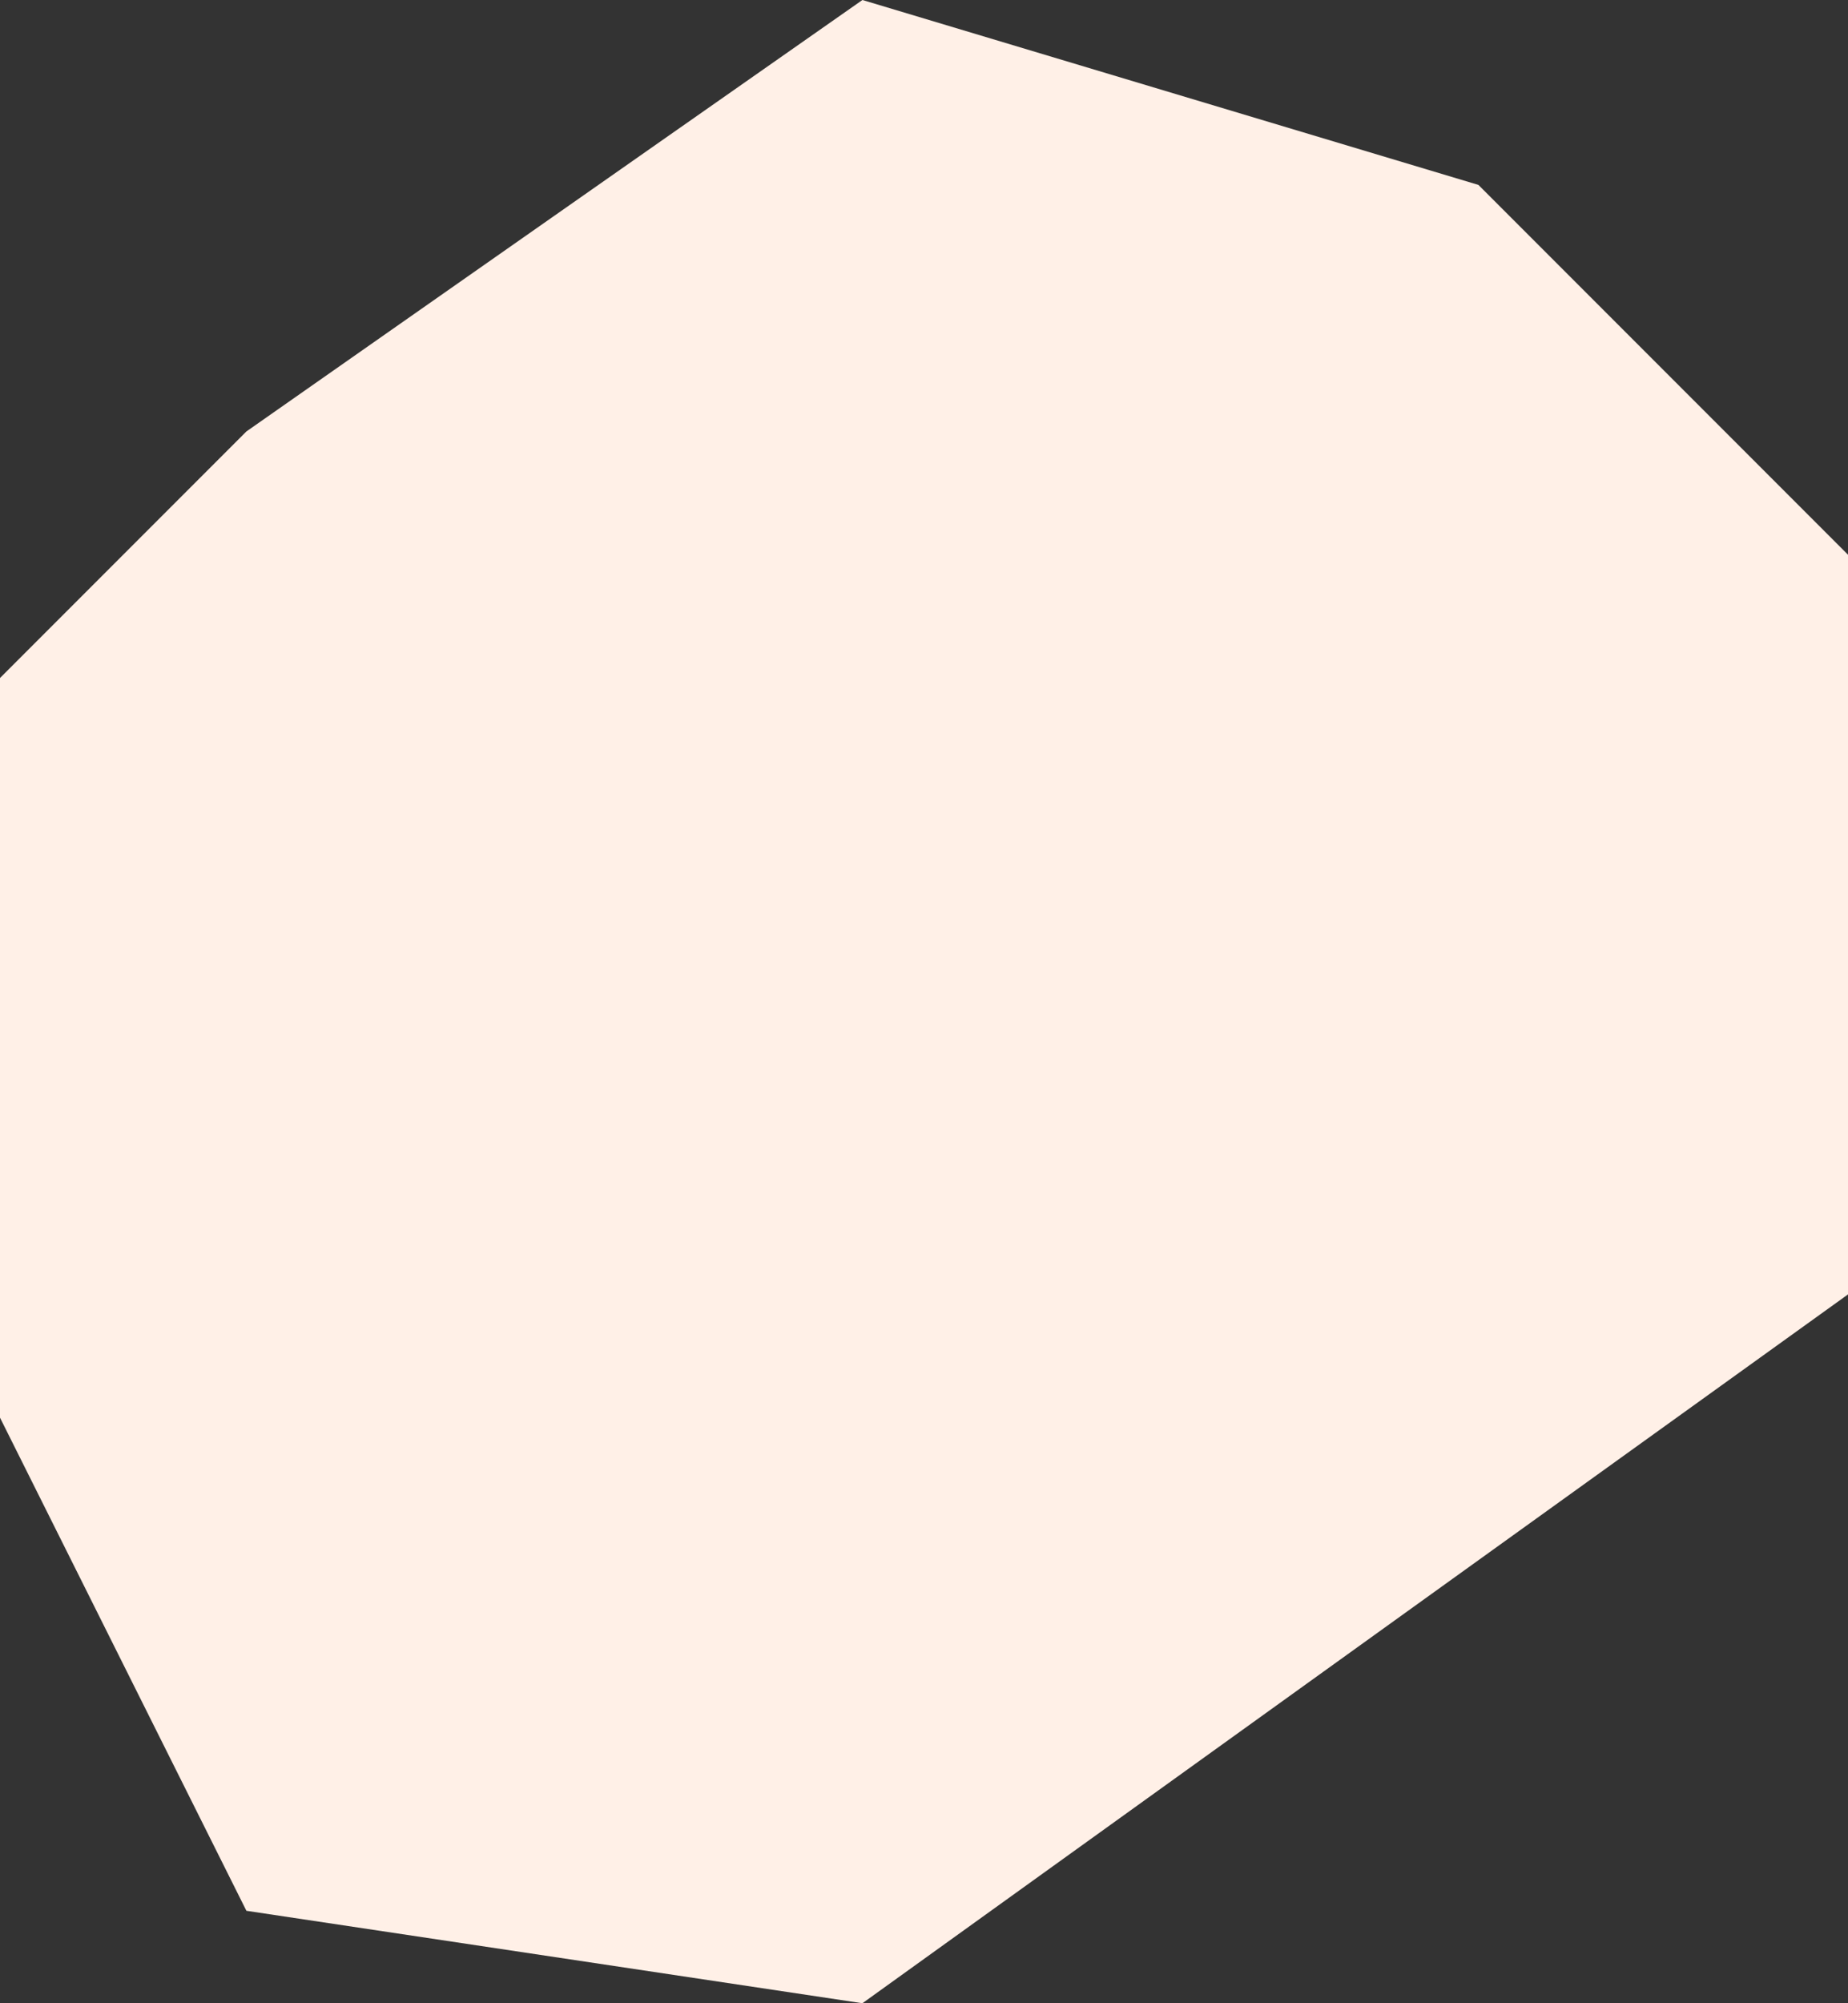 <?xml version="1.0" encoding="UTF-8" standalone="no"?>
<svg xmlns:xlink="http://www.w3.org/1999/xlink" height="3.25px" width="3.0px" xmlns="http://www.w3.org/2000/svg">
  <rect width="100%" height="100%" fill="#333333" stroke="none"/>
  <g transform="matrix(1.0, 0.0, 0.0, 1.0, 1.35, 1.7)">
    <path d="M-1.35 -0.6 L-0.95 -1.0 0.05 -1.7 1.05 -1.4 1.65 -0.8 1.65 0.4 0.05 1.55 -0.95 1.4 -1.35 0.6 -1.35 -0.6" fill="#fff0e7" fill-rule="evenodd" stroke="none"/>
  </g>
</svg>
